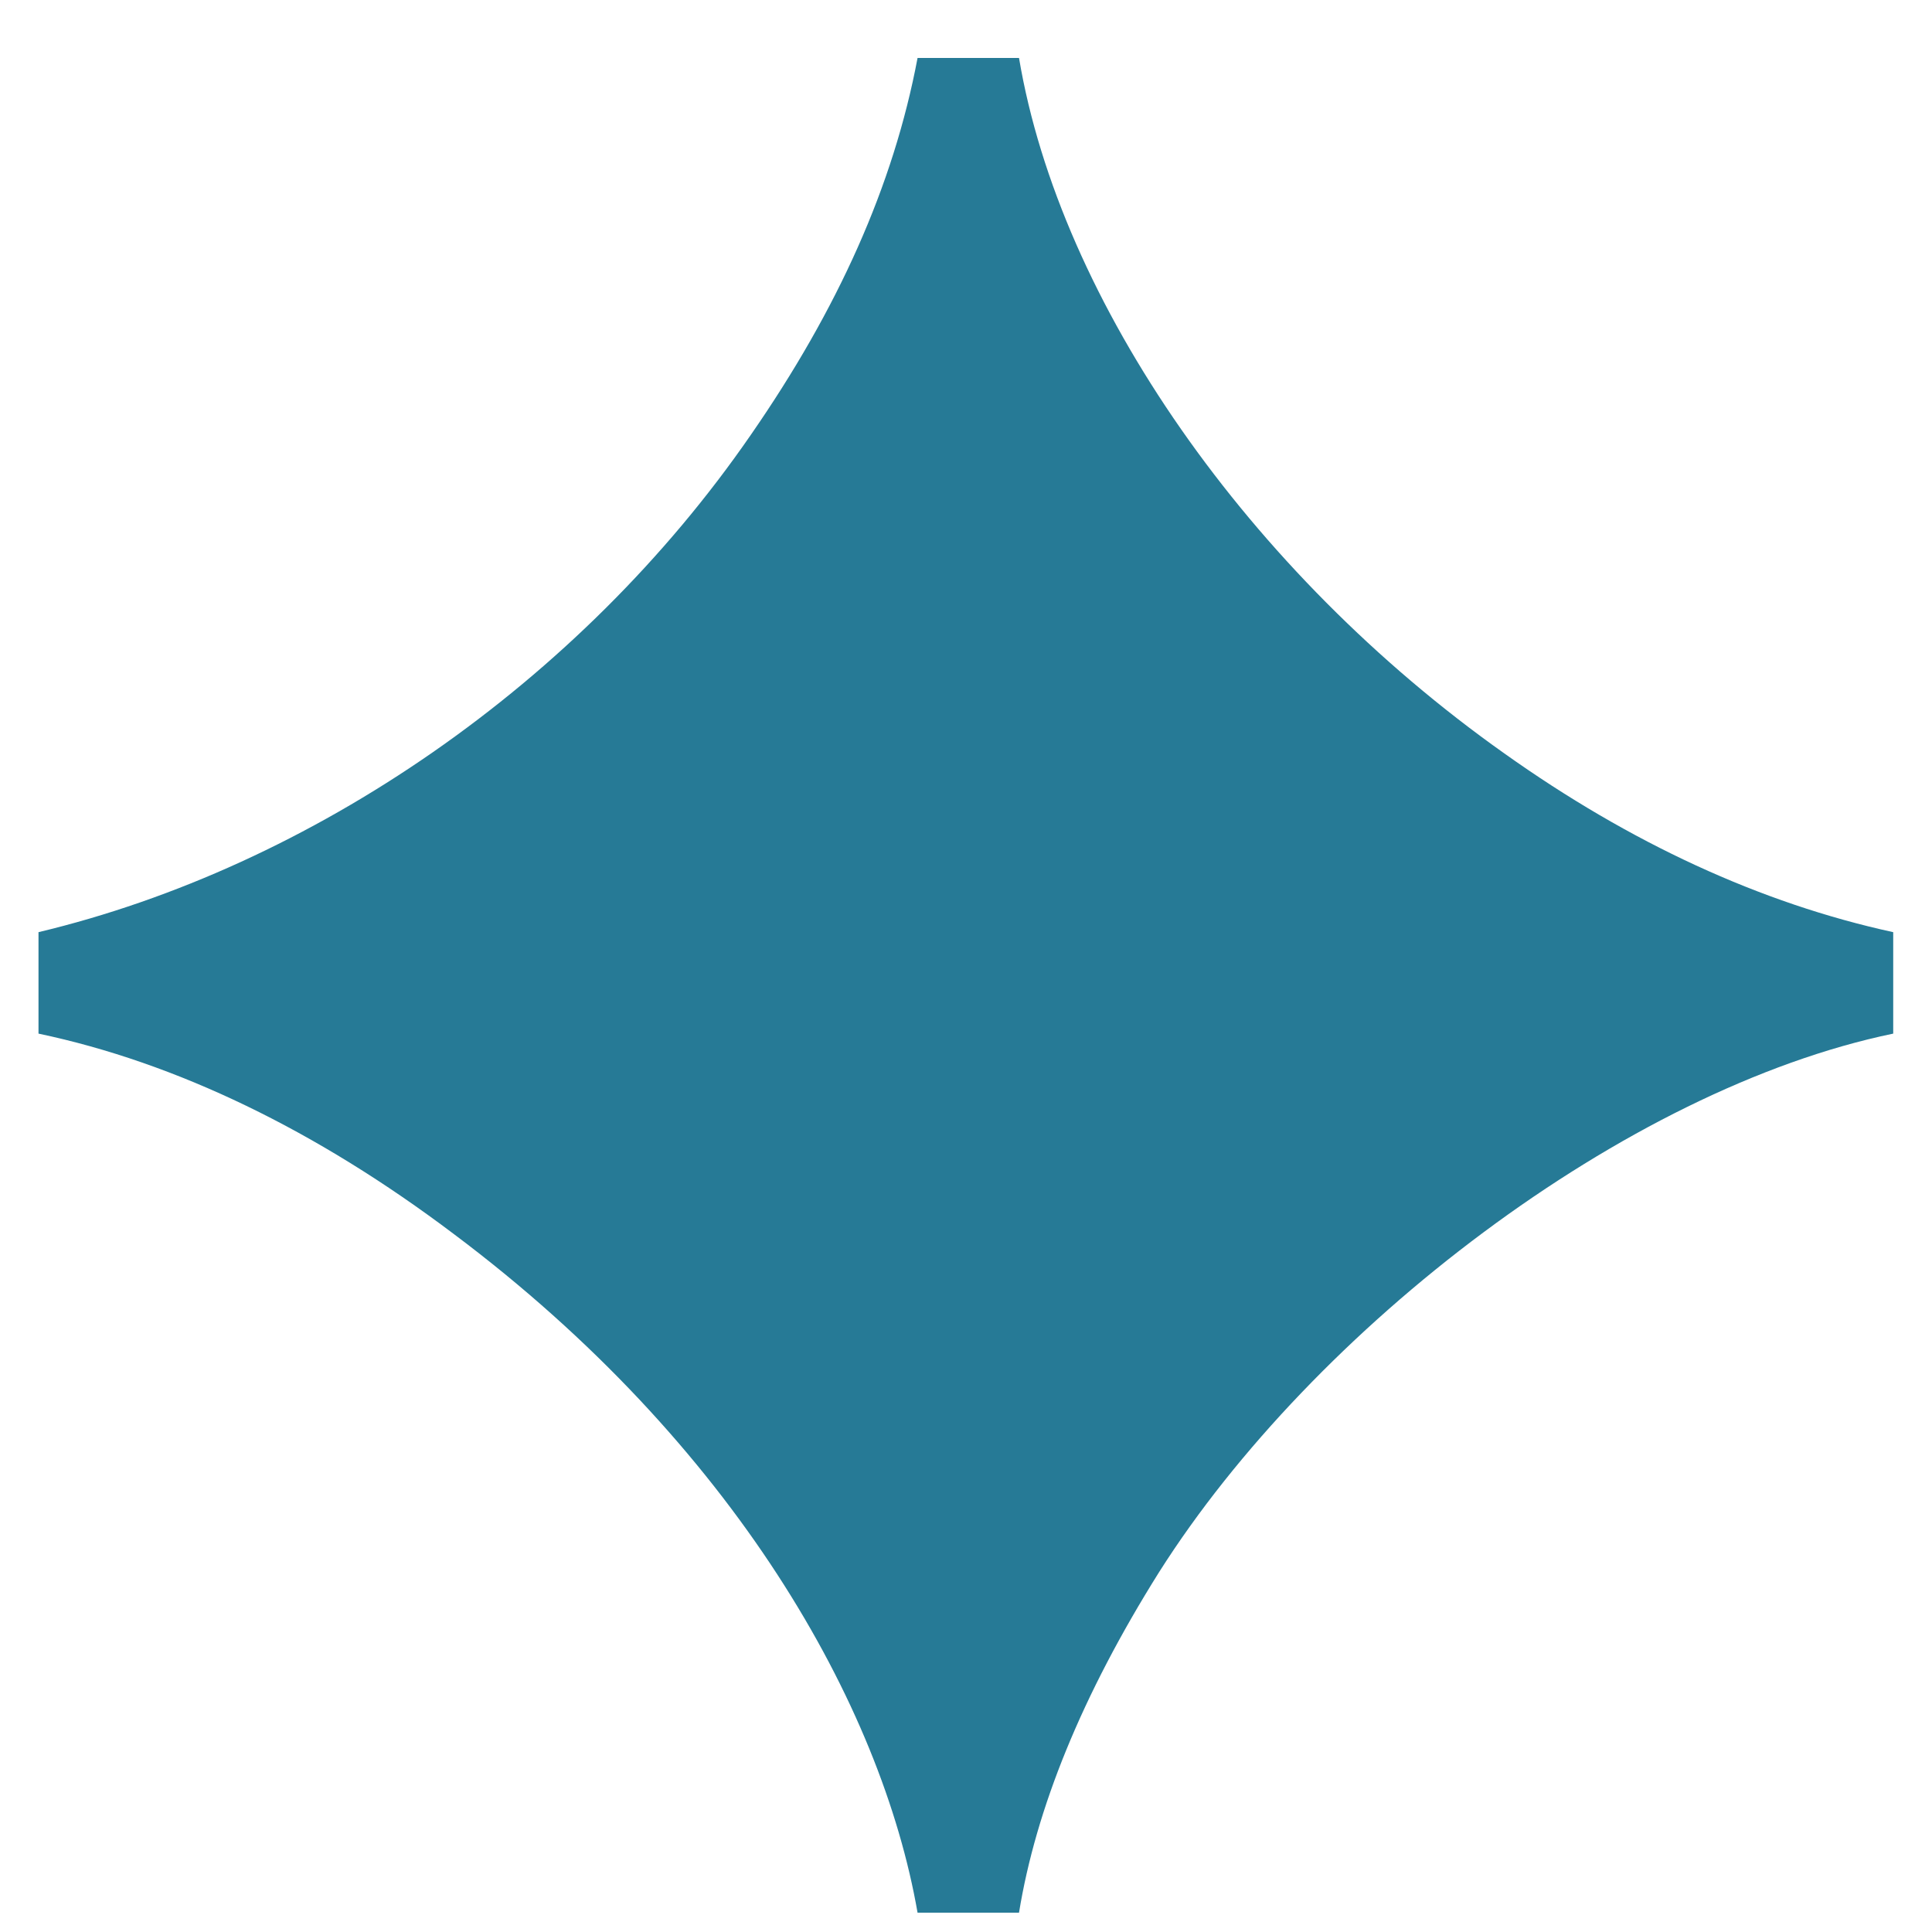 <svg width="41" height="41" viewBox="0 0 41 41" fill="none" xmlns="http://www.w3.org/2000/svg">
<path d="M19.472 40.59H21.625C21.984 38.386 22.957 35.977 24.597 33.364C27.877 28.188 34.489 23.114 40.177 21.935V19.782C37.359 19.168 34.591 17.886 31.926 15.99C26.494 12.146 22.496 6.406 21.625 1.23H19.472C18.96 3.946 17.781 6.56 15.936 9.225C12.297 14.504 6.609 18.399 0.817 19.782V21.935C3.739 22.55 6.711 23.985 9.632 26.189C15.577 30.648 18.704 36.182 19.472 40.59Z" fill="#267A96"/>
</svg>
